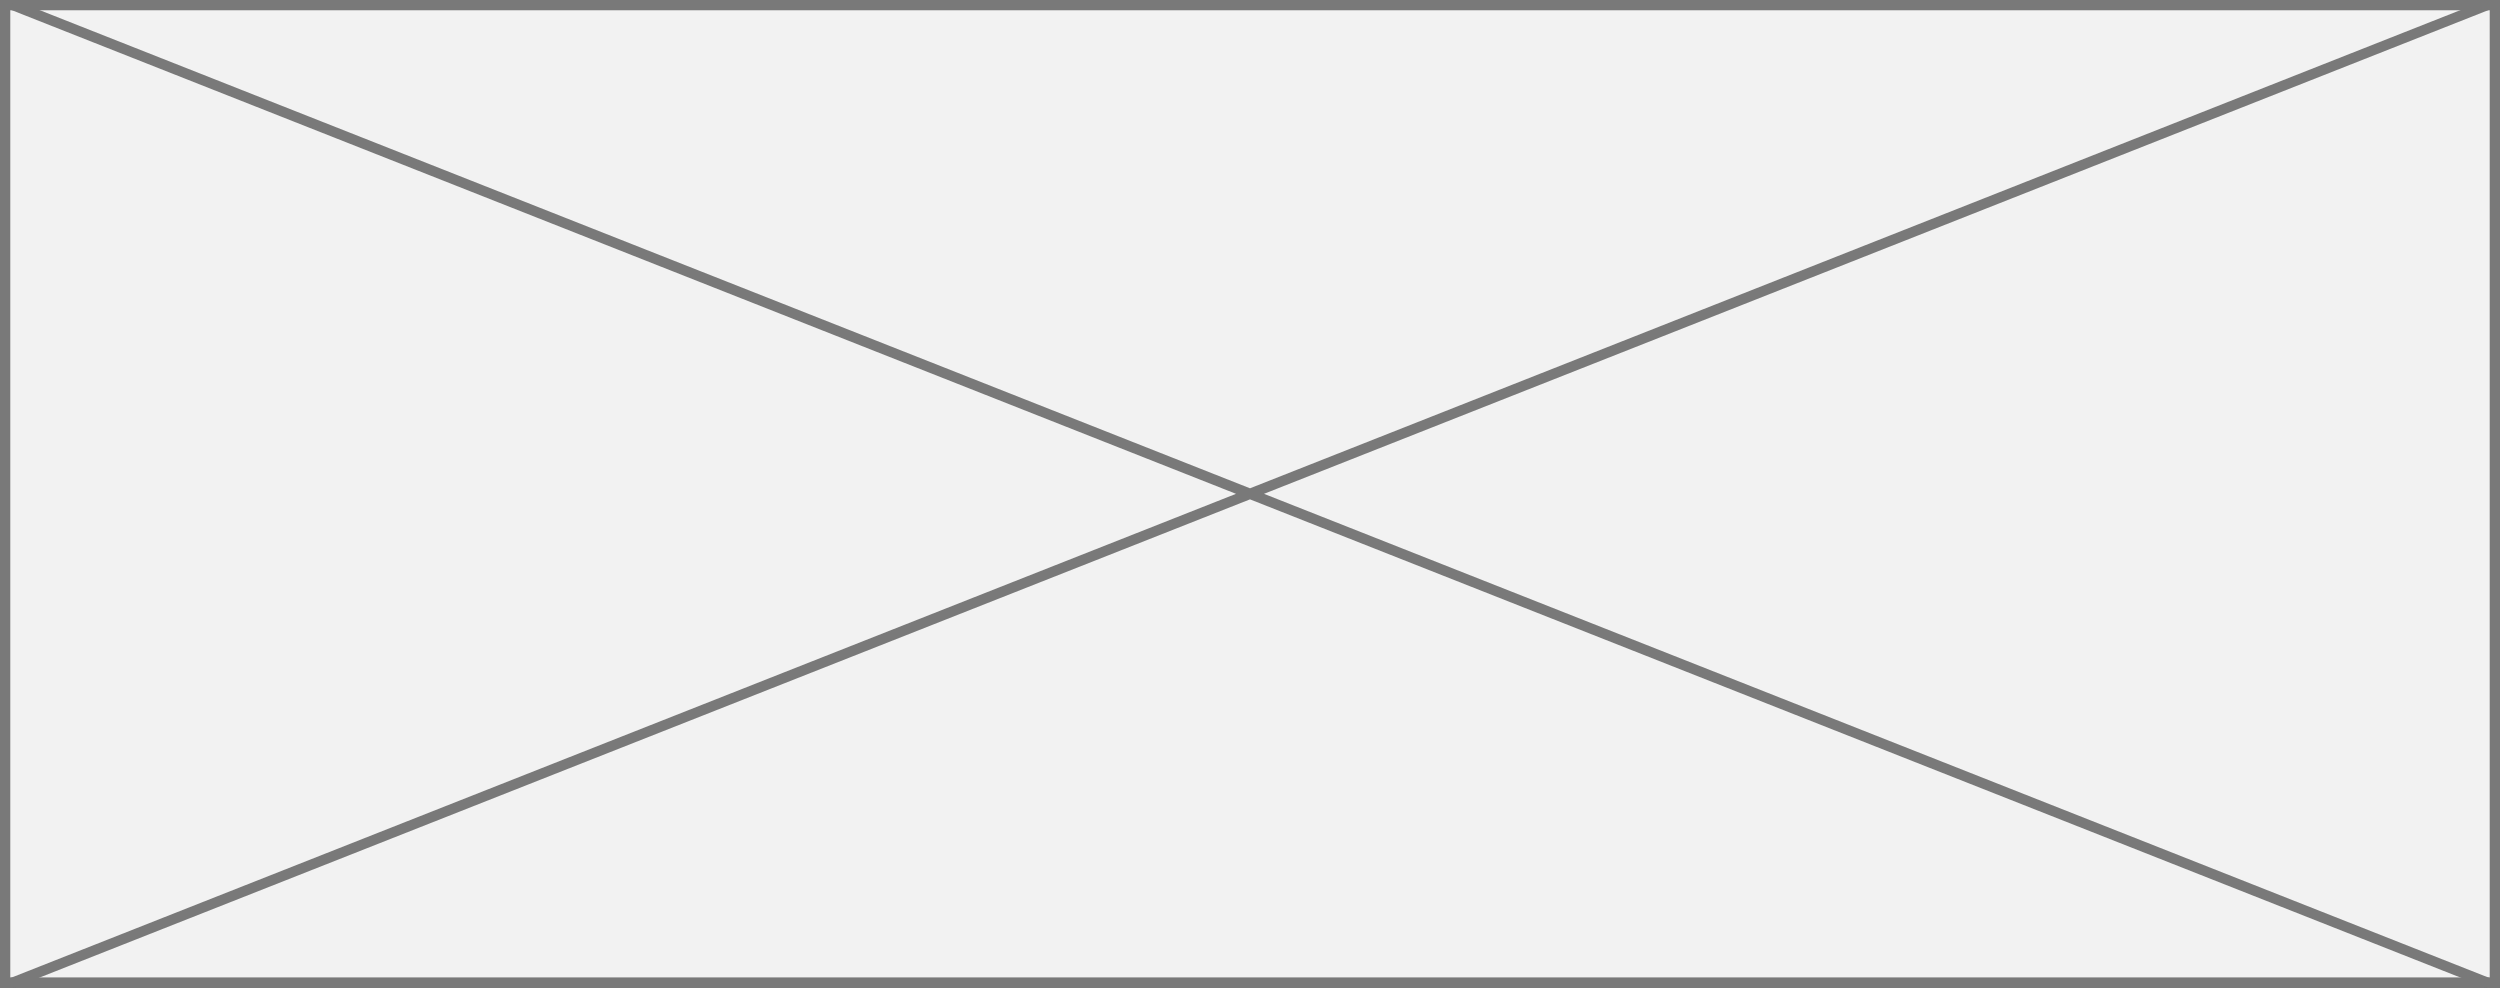 ﻿<?xml version="1.0" encoding="utf-8"?>
<svg version="1.1" xmlns:xlink="http://www.w3.org/1999/xlink" width="243px" height="96px" xmlns="http://www.w3.org/2000/svg">
  <rect width="100%" height="100%" fill="#333333" stroke="none"/>
  <g transform="matrix(1 0 0 1 -3543 -1771 )">
    <path d="M 3543.5 1771.5  L 3785.5 1771.5  L 3785.5 1866.5  L 3543.5 1866.5  L 3543.5 1771.5  Z " fill-rule="nonzero" fill="#f2f2f2" stroke="none" />
    <path d="M 3543.5 1771.5  L 3785.5 1771.5  L 3785.5 1866.5  L 3543.5 1866.5  L 3543.5 1771.5  Z " stroke-width="1" stroke="#797979" fill="none" />
    <path d="M 3544.177 1771.465  L 3784.823 1866.535  M 3784.823 1771.465  L 3544.177 1866.535  " stroke-width="1" stroke="#797979" fill="none" />
  </g>
</svg>